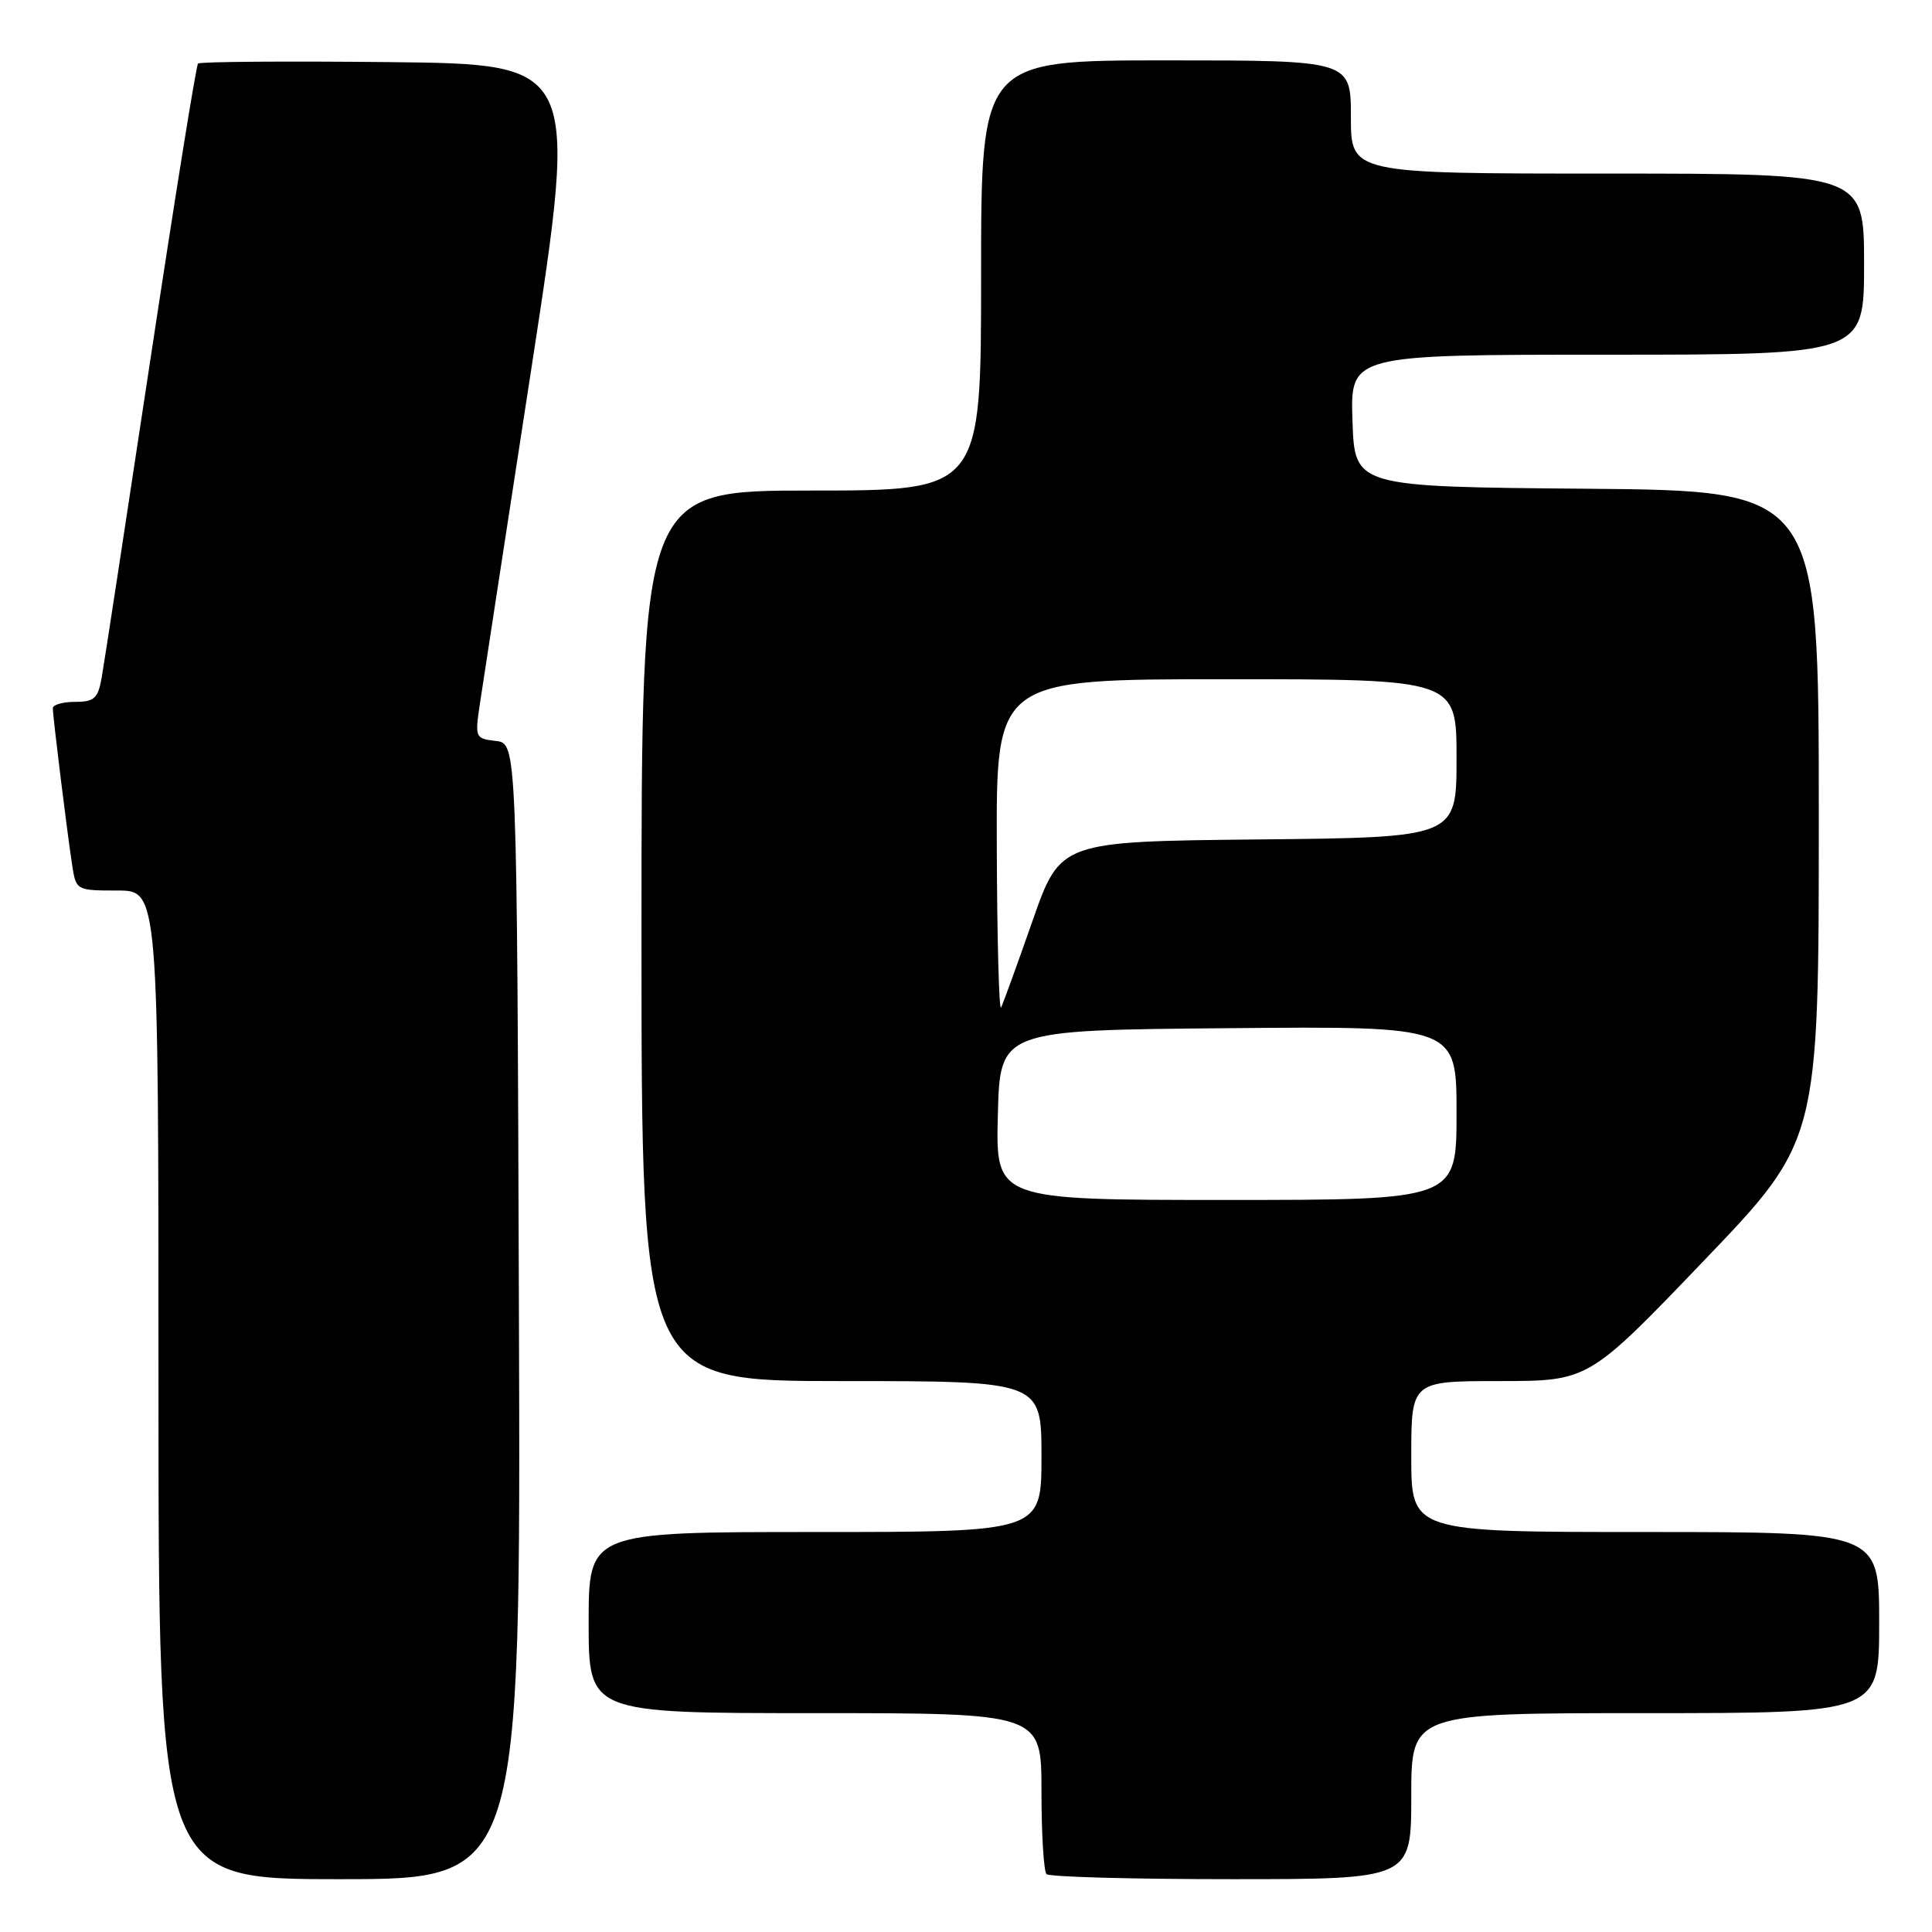 <?xml version="1.0" encoding="UTF-8" standalone="no"?>
<!DOCTYPE svg PUBLIC "-//W3C//DTD SVG 1.1//EN" "http://www.w3.org/Graphics/SVG/1.1/DTD/svg11.dtd" >
<svg xmlns="http://www.w3.org/2000/svg" xmlns:xlink="http://www.w3.org/1999/xlink" version="1.1" viewBox="0 0 256 256">
 <g >
 <path fill="currentColor"
d=" M 68.76 173.75 C 68.50 98.50 68.50 98.50 65.70 98.18 C 62.96 97.86 62.91 97.76 63.60 93.18 C 63.99 90.61 67.07 70.50 70.46 48.50 C 76.61 8.50 76.61 8.50 51.66 8.23 C 37.93 8.09 26.50 8.17 26.24 8.42 C 25.99 8.68 23.15 26.35 19.92 47.69 C 16.69 69.04 13.80 87.96 13.48 89.75 C 12.99 92.55 12.50 93.00 9.95 93.00 C 8.33 93.00 7.00 93.38 7.00 93.84 C 7.00 94.96 8.94 110.65 9.58 114.75 C 10.08 117.96 10.16 118.00 15.55 118.00 C 21.00 118.00 21.00 118.00 21.00 183.50 C 21.00 249.00 21.00 249.00 45.01 249.00 C 69.01 249.00 69.01 249.00 68.76 173.75 Z  M 187.00 238.00 C 187.00 227.00 187.00 227.00 218.00 227.00 C 249.00 227.00 249.00 227.00 249.00 215.00 C 249.00 203.00 249.00 203.00 218.00 203.00 C 187.00 203.00 187.00 203.00 187.00 193.00 C 187.00 183.00 187.00 183.00 198.75 183.00 C 210.50 182.99 210.50 182.99 225.75 167.07 C 241.00 151.16 241.00 151.16 241.00 108.09 C 241.00 65.03 241.00 65.03 210.25 64.76 C 179.50 64.50 179.50 64.50 179.21 55.75 C 178.92 47.00 178.92 47.00 212.96 47.00 C 247.00 47.00 247.00 47.00 247.00 35.00 C 247.00 23.00 247.00 23.00 213.00 23.00 C 179.00 23.00 179.00 23.00 179.00 15.50 C 179.00 8.00 179.00 8.00 154.50 8.00 C 130.00 8.00 130.00 8.00 130.00 36.50 C 130.00 65.00 130.00 65.00 107.50 65.00 C 85.00 65.00 85.00 65.00 85.00 124.00 C 85.00 183.00 85.00 183.00 111.50 183.00 C 138.00 183.00 138.00 183.00 138.00 193.00 C 138.00 203.00 138.00 203.00 108.00 203.00 C 78.00 203.00 78.00 203.00 78.00 215.00 C 78.00 227.00 78.00 227.00 108.00 227.00 C 138.00 227.00 138.00 227.00 138.00 237.33 C 138.00 243.02 138.30 247.97 138.67 248.33 C 139.03 248.70 150.06 249.00 163.17 249.00 C 187.00 249.00 187.00 249.00 187.00 238.00 Z  M 132.22 147.75 C 132.50 136.50 132.50 136.50 162.75 136.24 C 193.00 135.97 193.00 135.97 193.00 147.49 C 193.00 159.00 193.00 159.00 162.47 159.00 C 131.93 159.00 131.93 159.00 132.22 147.75 Z  M 132.08 112.25 C 132.00 90.00 132.00 90.00 162.50 90.00 C 193.00 90.00 193.00 90.00 193.00 100.48 C 193.00 110.97 193.00 110.97 166.75 111.23 C 140.50 111.50 140.50 111.50 136.82 122.00 C 134.80 127.78 132.92 132.95 132.65 133.50 C 132.38 134.05 132.12 124.49 132.08 112.25 Z "/>
</g>
</svg>